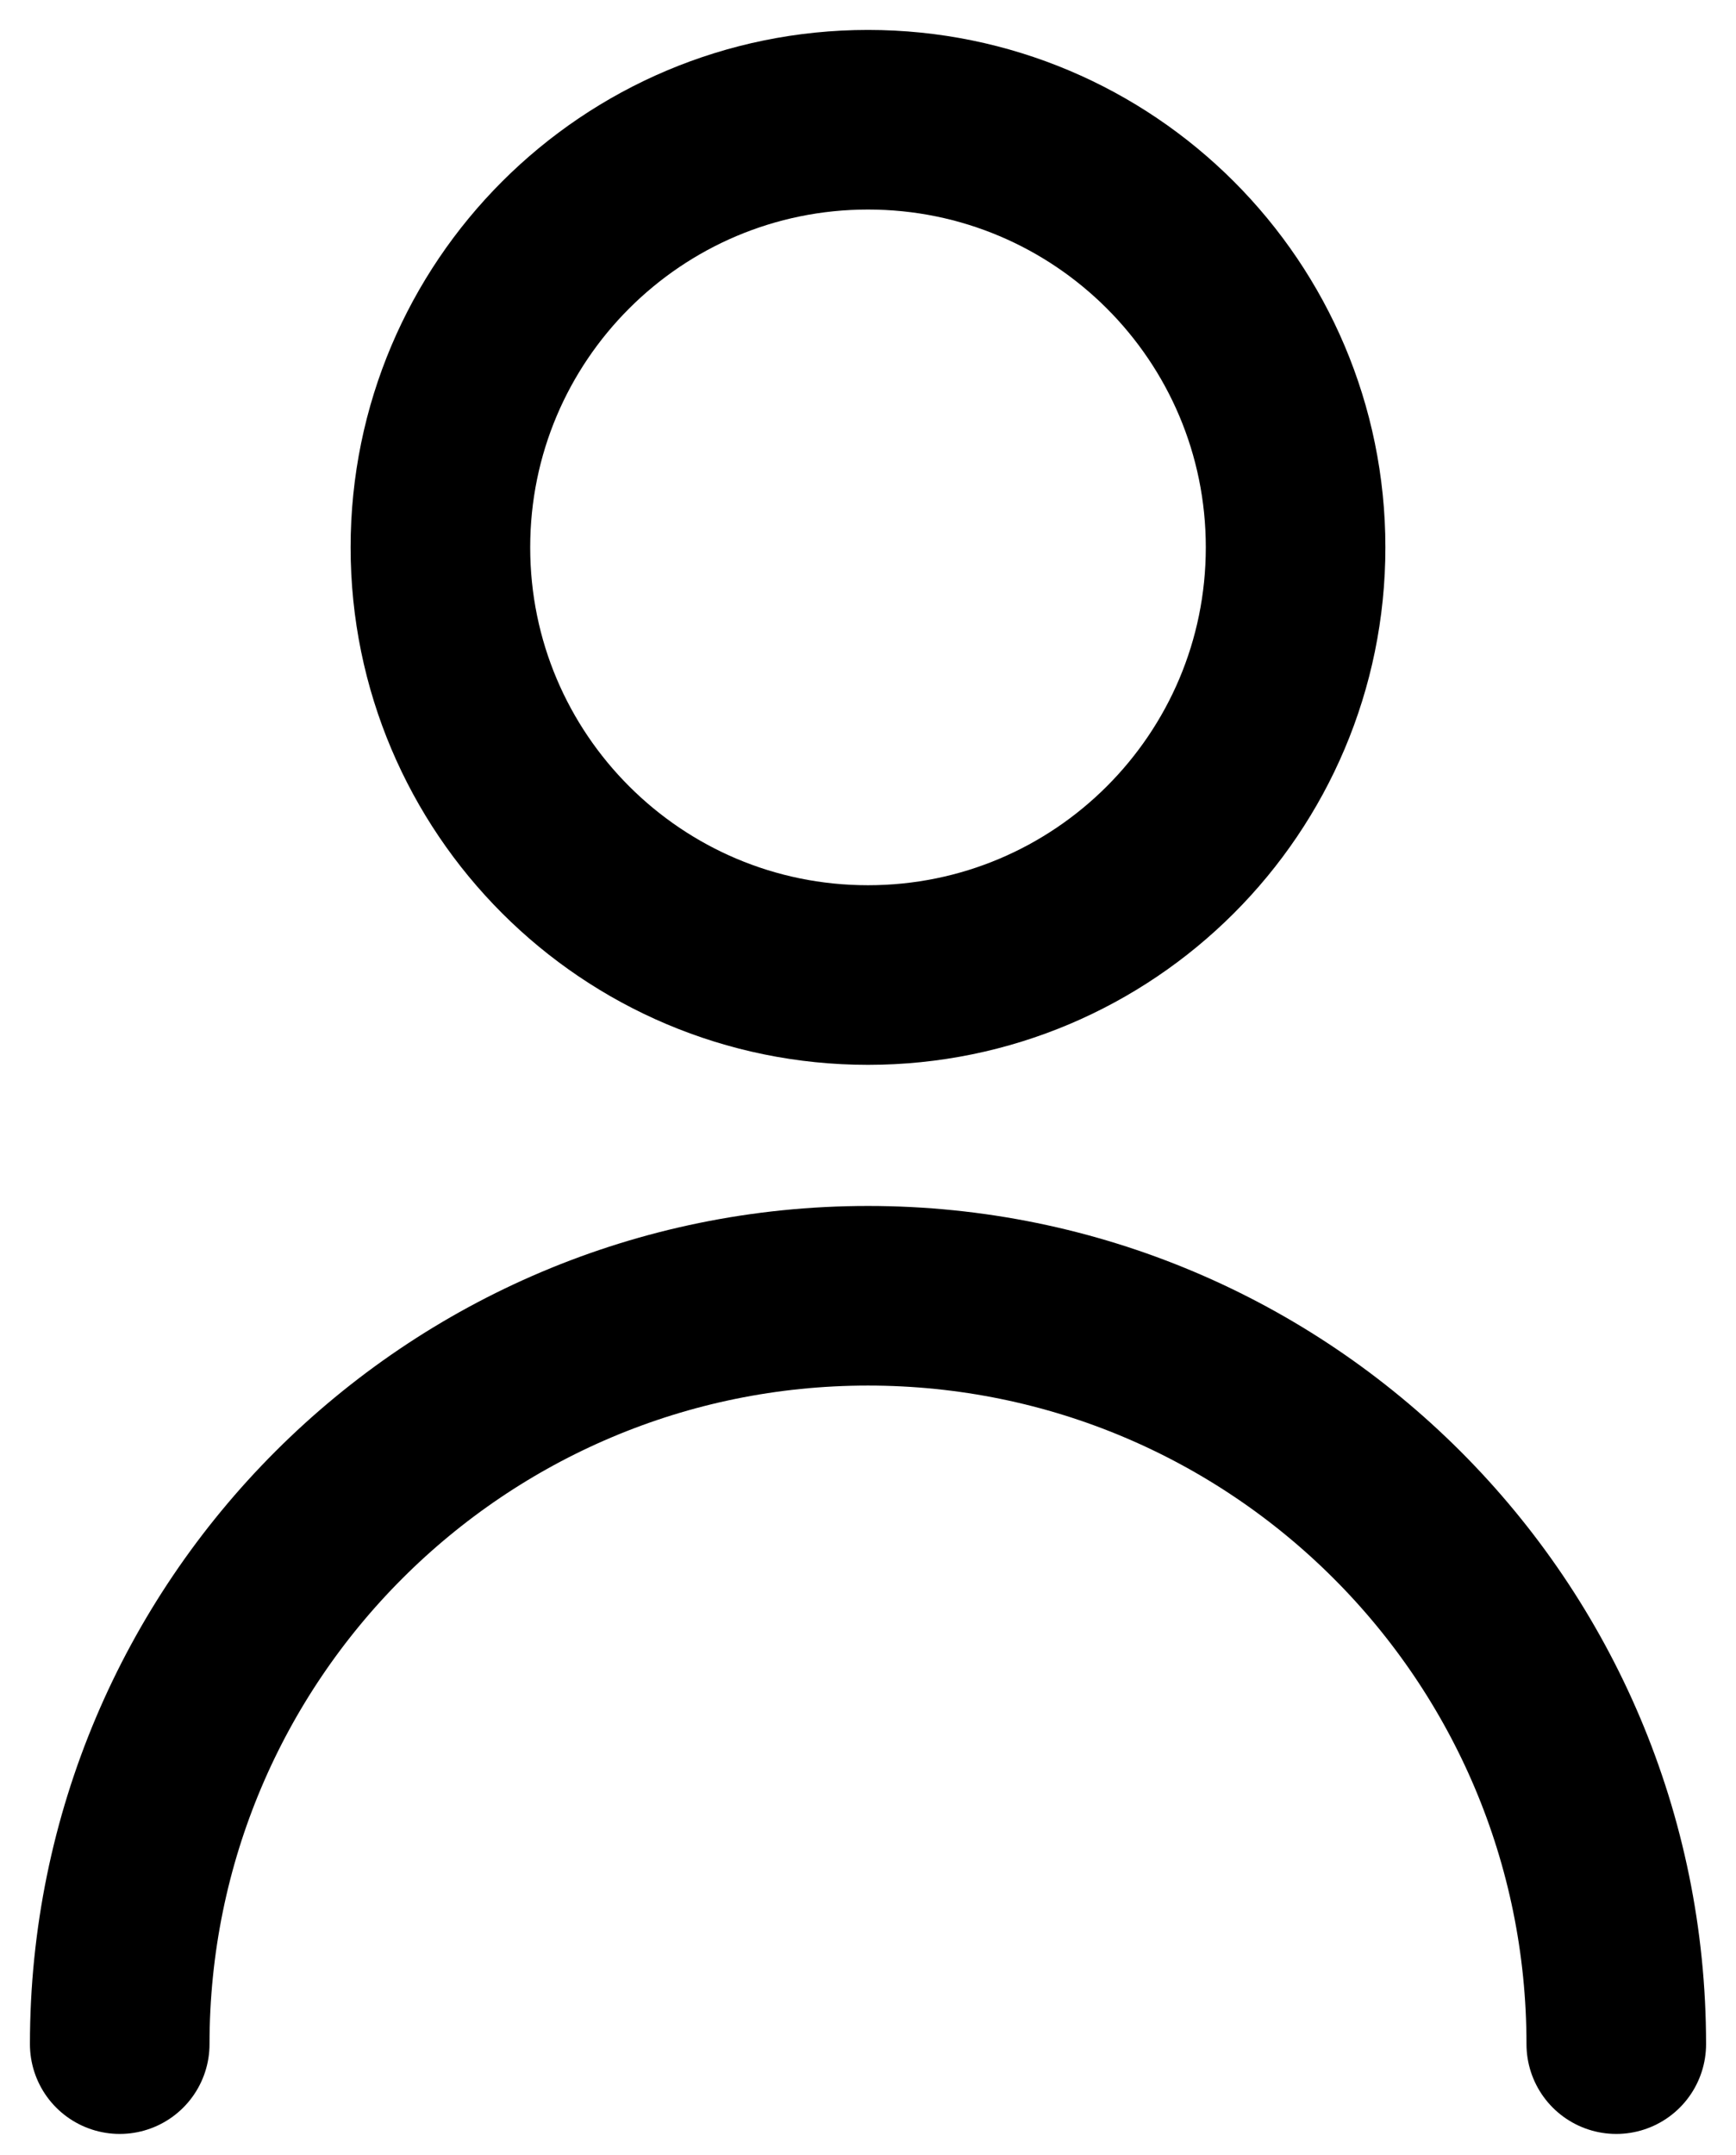 <svg width="29" height="36" viewBox="0 0 29 36" fill="none" xmlns="http://www.w3.org/2000/svg">
<path d="M2 34.143C2 27.239 7.596 21.643 14.5 21.643C21.404 21.643 27 27.239 27 34.143M21.643 9.143C21.643 13.088 18.445 16.286 14.5 16.286C10.555 16.286 7.357 13.088 7.357 9.143C7.357 5.198 10.555 2 14.5 2C18.445 2 21.643 5.198 21.643 9.143Z" stroke="black" stroke-width="3" stroke-linecap="round" stroke-linejoin="round"/>
</svg>
